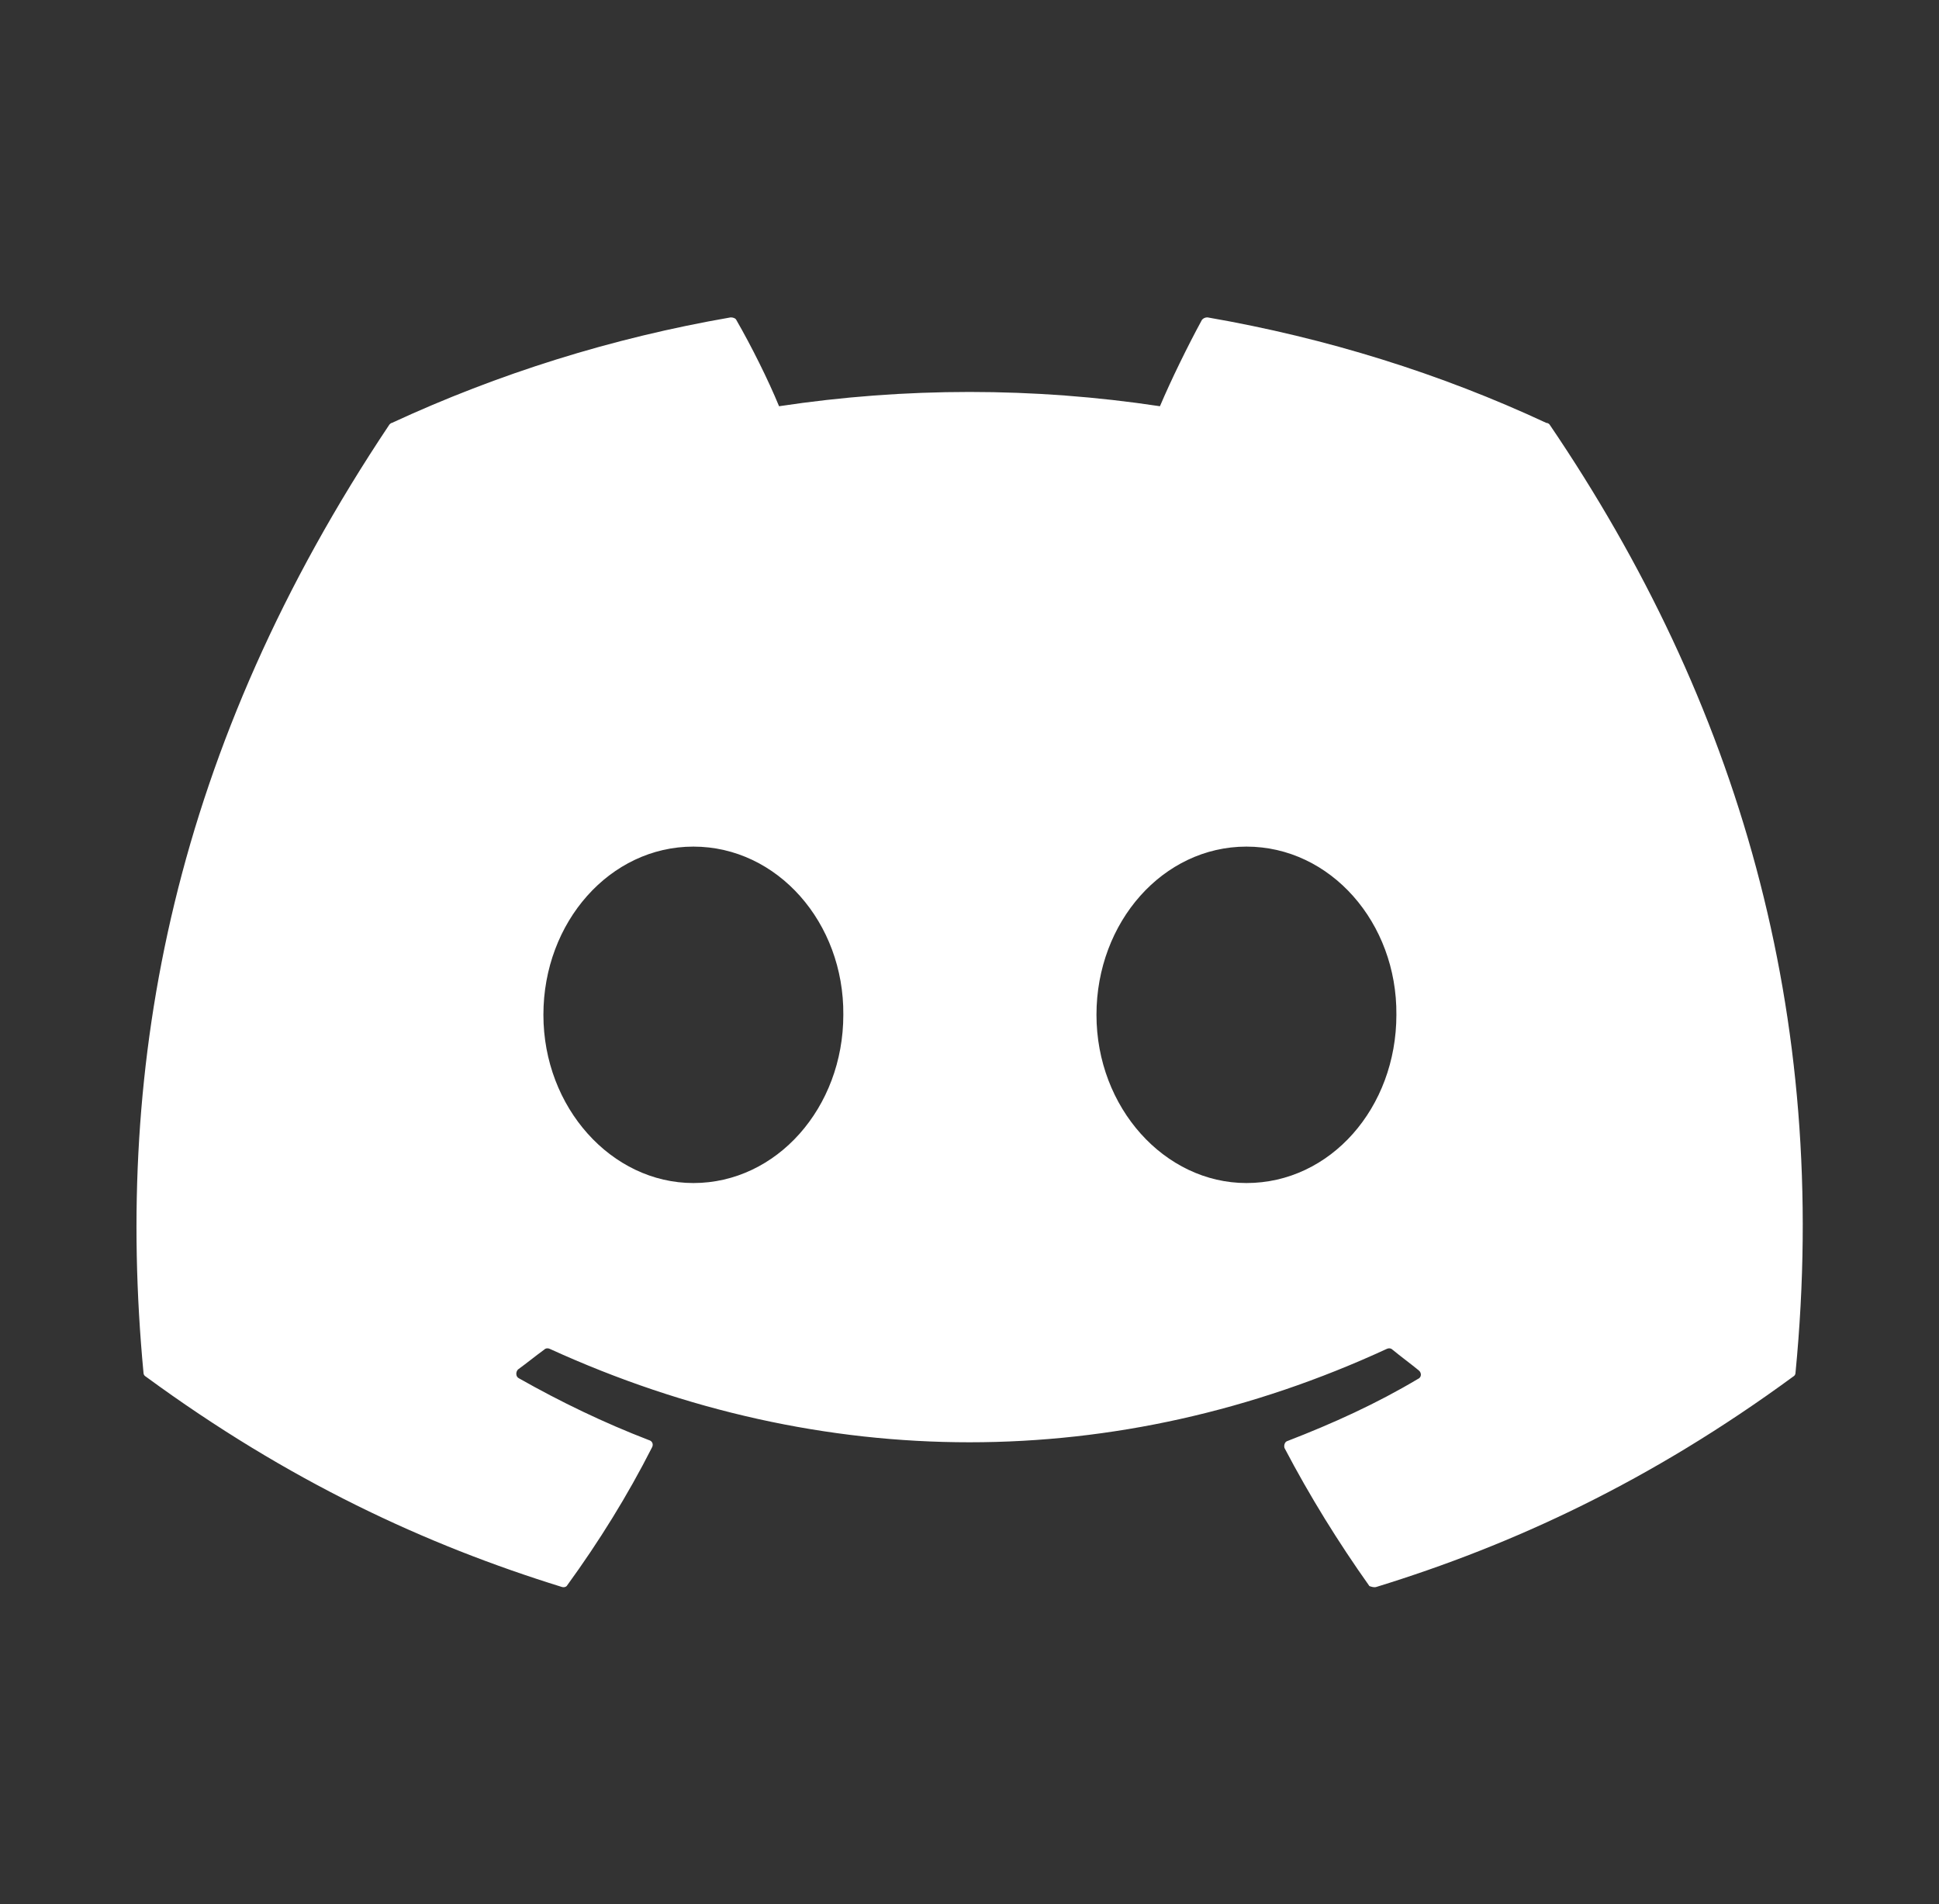 <svg width="56" height="55" viewBox="0 0 56 55" fill="none" xmlns="http://www.w3.org/2000/svg">
<rect x="0" y="0" width="56" height="55" fill="#333333" stroke="none"/>
<path d="M44.66 12.215C41.612 10.794 38.312 9.762 34.875 9.167C34.845 9.166 34.815 9.171 34.787 9.183C34.759 9.195 34.735 9.213 34.715 9.235C34.302 9.992 33.821 10.977 33.5 11.733C29.854 11.183 26.146 11.183 22.5 11.733C22.179 10.954 21.698 9.992 21.262 9.235C21.239 9.19 21.171 9.167 21.102 9.167C17.665 9.762 14.387 10.794 11.317 12.215C11.294 12.215 11.271 12.238 11.248 12.26C5.015 21.587 3.296 30.663 4.144 39.646C4.144 39.692 4.167 39.737 4.212 39.76C8.337 42.785 12.302 44.619 16.221 45.833C16.29 45.856 16.358 45.833 16.381 45.788C17.298 44.527 18.123 43.198 18.833 41.8C18.879 41.708 18.833 41.617 18.742 41.594C17.435 41.09 16.198 40.494 14.983 39.806C14.892 39.76 14.892 39.623 14.96 39.554C15.212 39.371 15.464 39.165 15.717 38.981C15.762 38.935 15.831 38.935 15.877 38.958C23.76 42.556 32.262 42.556 40.054 38.958C40.1 38.935 40.169 38.935 40.215 38.981C40.467 39.188 40.719 39.371 40.971 39.577C41.062 39.646 41.062 39.783 40.948 39.829C39.756 40.54 38.496 41.112 37.19 41.617C37.098 41.64 37.075 41.754 37.098 41.823C37.831 43.221 38.656 44.55 39.55 45.81C39.619 45.833 39.687 45.856 39.756 45.833C43.698 44.619 47.662 42.785 51.787 39.76C51.833 39.737 51.856 39.692 51.856 39.646C52.864 29.265 50.183 20.258 44.752 12.26C44.729 12.238 44.706 12.215 44.66 12.215ZM20.025 34.169C17.665 34.169 15.694 31.992 15.694 29.31C15.694 26.629 17.619 24.452 20.025 24.452C22.454 24.452 24.379 26.652 24.356 29.31C24.356 31.992 22.431 34.169 20.025 34.169ZM35.998 34.169C33.637 34.169 31.667 31.992 31.667 29.31C31.667 26.629 33.592 24.452 35.998 24.452C38.427 24.452 40.352 26.652 40.329 29.31C40.329 31.992 38.427 34.169 35.998 34.169Z" fill="white"/>
</svg>
